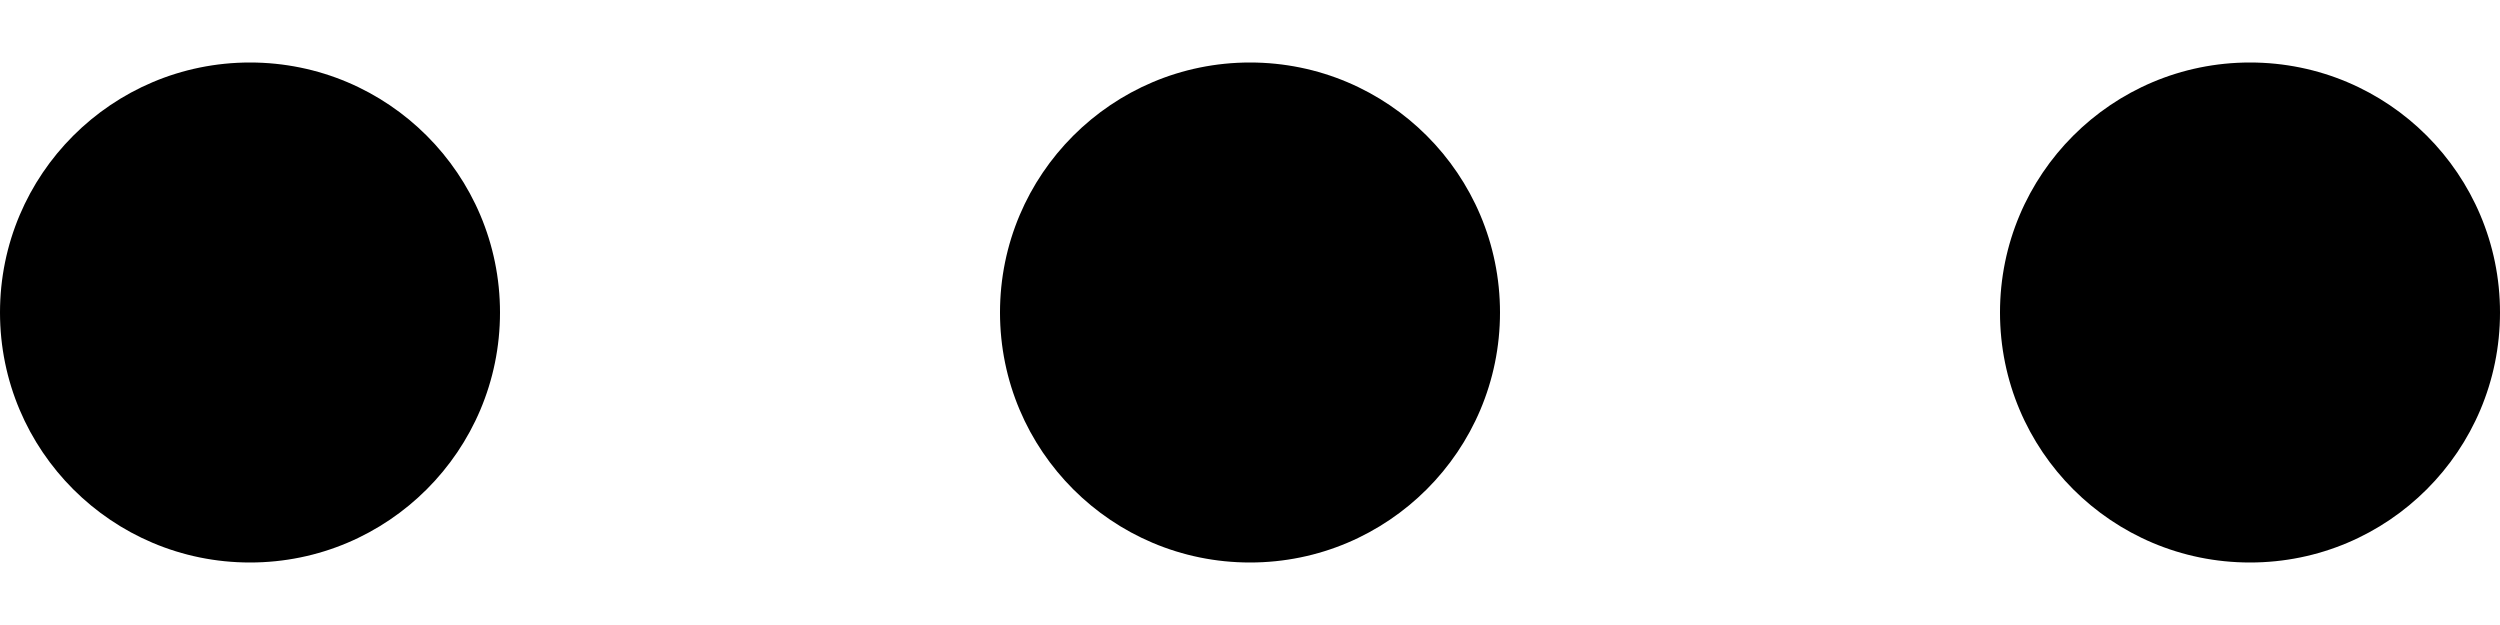 <svg width="20" height="5" viewBox="0 0 20 5" fill="none" xmlns="http://www.w3.org/2000/svg">
<path d="M4 2.5C4 3.605 3.104 4.5 2 4.5C0.896 4.5 0 3.605 0 2.5C0 1.395 0.896 0.5 2 0.5C3.104 0.5 4 1.395 4 2.5Z" fill="black"/>
<path d="M12 2.5C12 3.605 11.104 4.5 10 4.5C8.896 4.5 8 3.605 8 2.5C8 1.395 8.896 0.5 10 0.5C11.104 0.5 12 1.395 12 2.5Z" fill="black"/>
<path d="M18 4.5C19.105 4.5 20 3.605 20 2.5C20 1.395 19.105 0.5 18 0.5C16.895 0.5 16 1.395 16 2.5C16 3.605 16.895 4.5 18 4.5Z" fill="black"/>
</svg>
